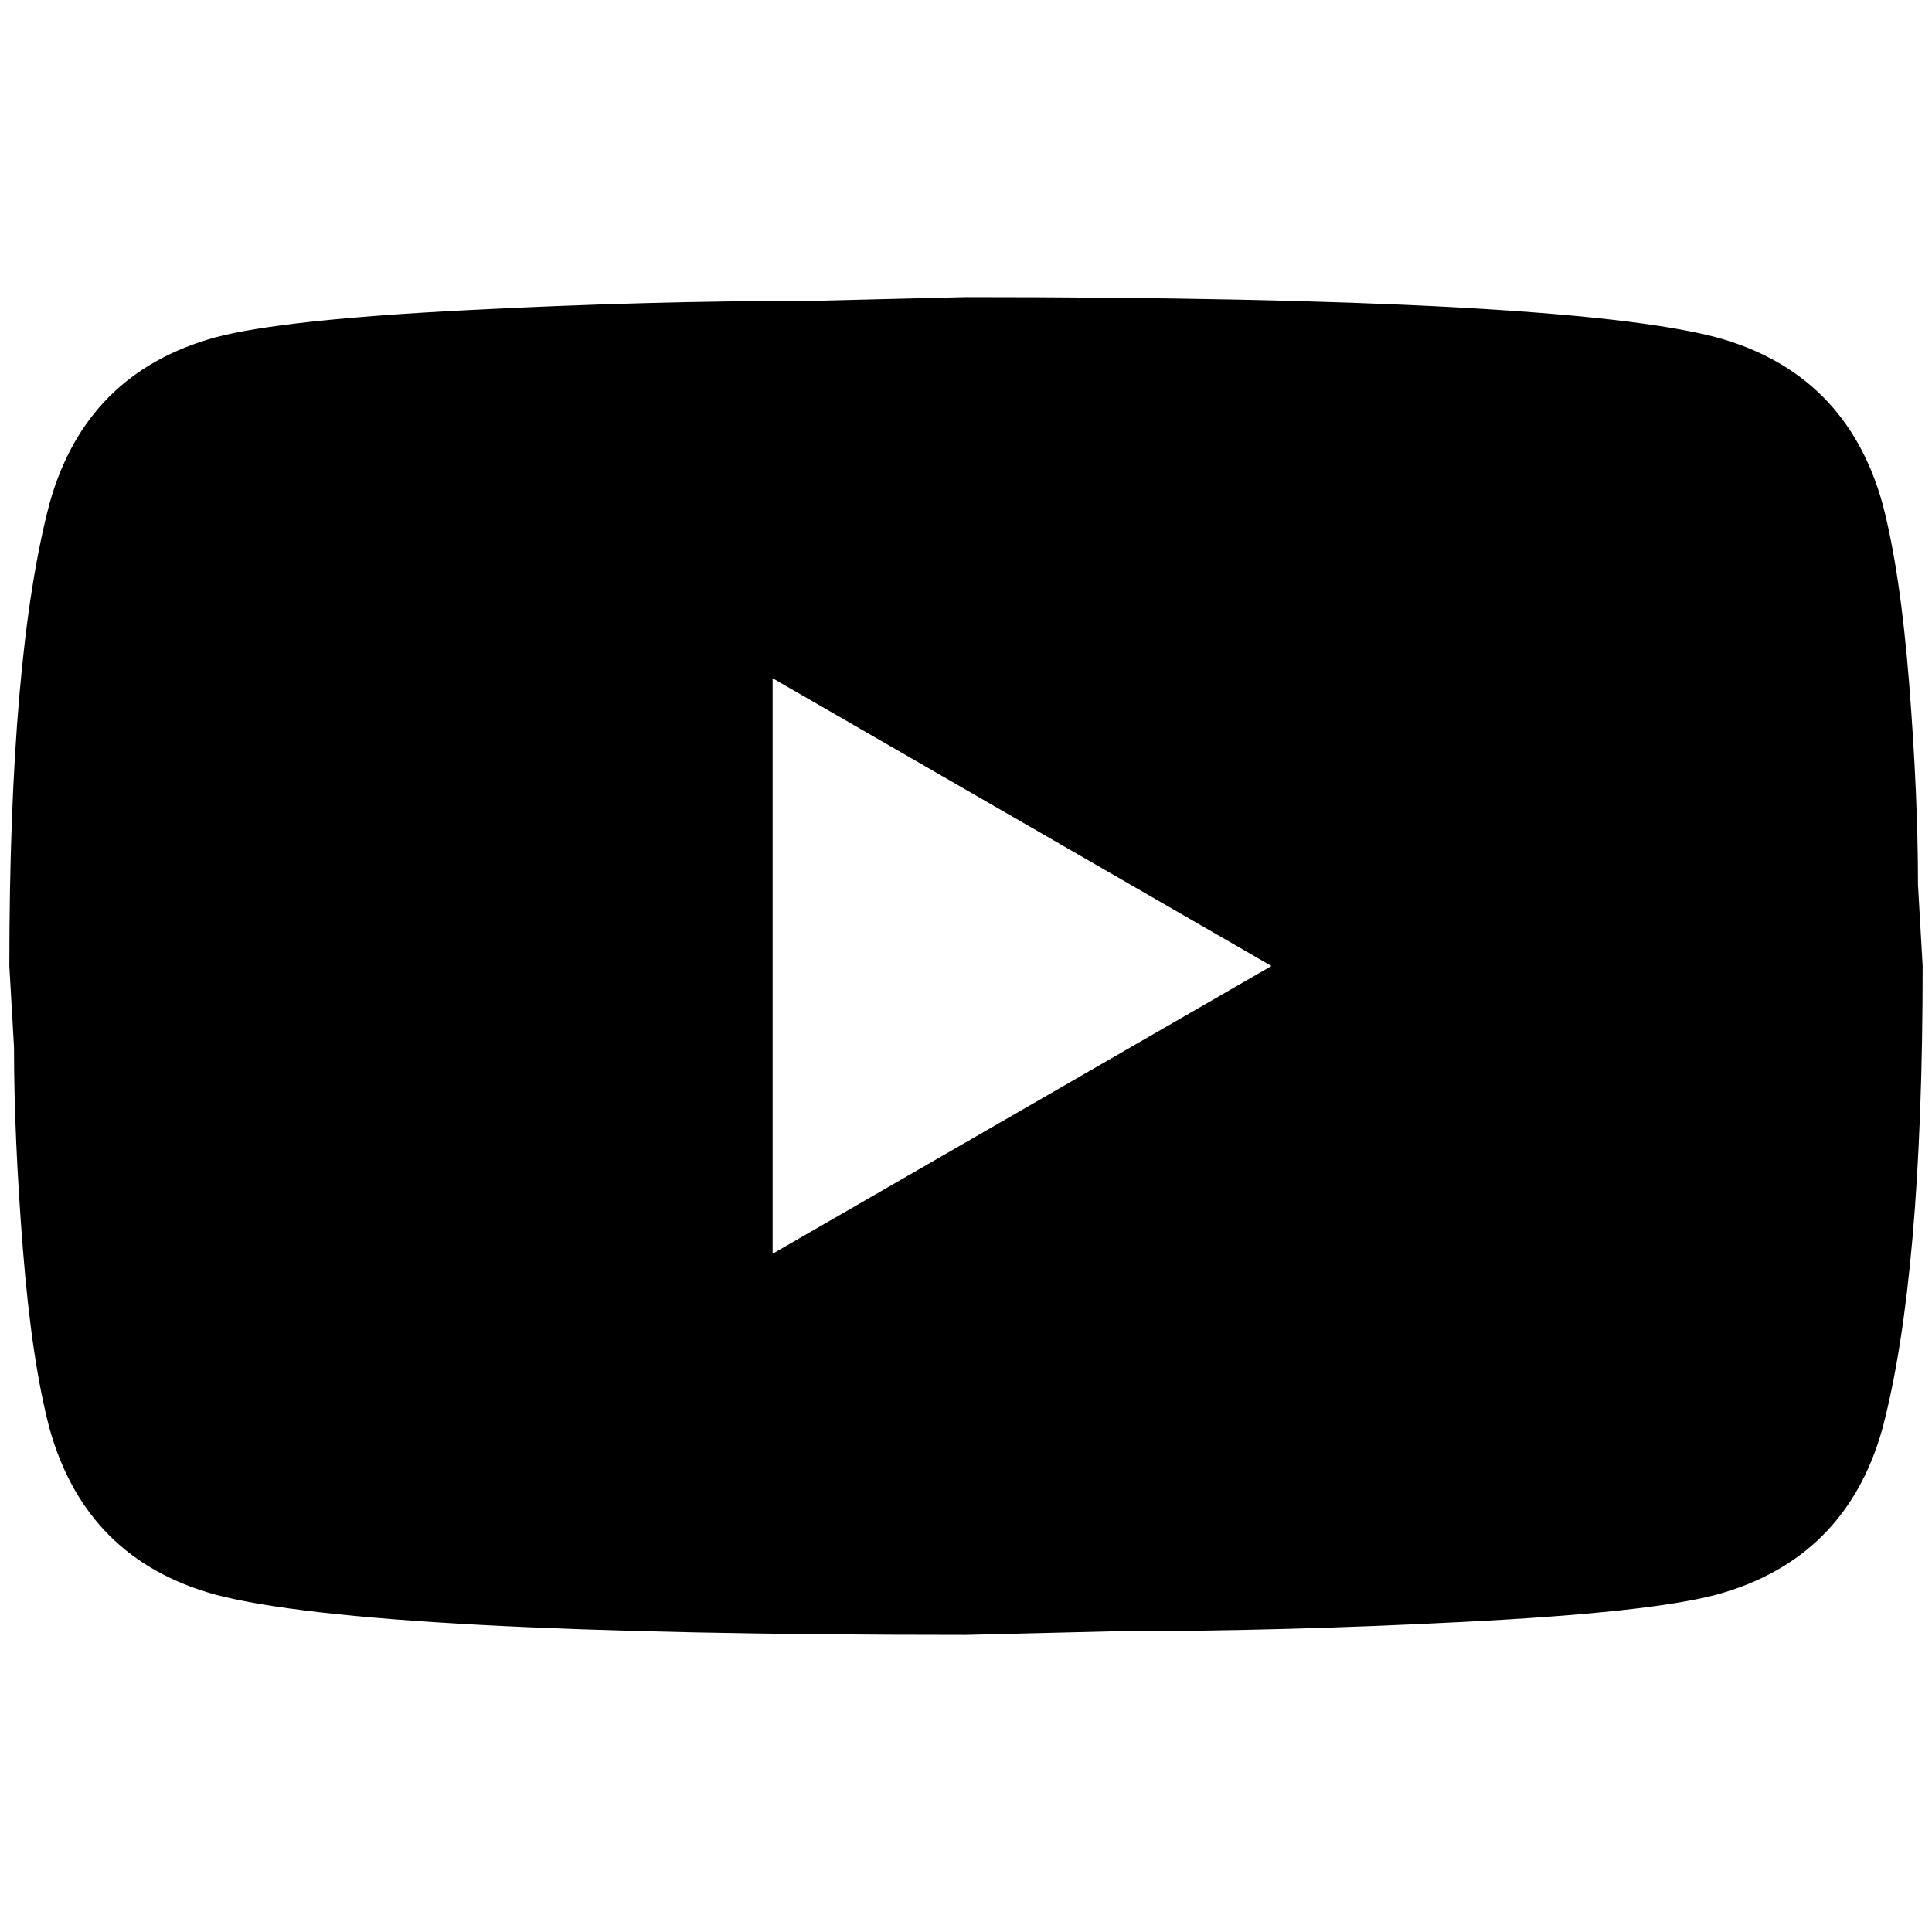<?xml version="1.0" standalone="no"?>
<!DOCTYPE svg PUBLIC "-//W3C//DTD SVG 1.1//EN" "http://www.w3.org/Graphics/SVG/1.1/DTD/svg11.dtd" >
<svg xmlns="http://www.w3.org/2000/svg" xmlns:xlink="http://www.w3.org/1999/xlink" version="1.1" width="2048" height="2048" viewBox="-10 0 2068 2048">
   <path fill="currentColor"
d="M817 1332l534 -308l-534 -308v616zM2005 529q19 72 28.5 192t9.5 216l5 87q0 332 -43 495q-39 140 -178 178q-72 19 -269 29q-193 10 -371 10l-163 4q-639 0 -803 -43q-139 -38 -178 -178q-19 -72 -28.5 -192t-9.5 -216l-5 -87q0 -332 43 -495q39 -140 178 -178
q72 -19 269 -29q193 -10 371 -10l163 -4q639 0 803 43q139 38 178 178z" />
</svg>
